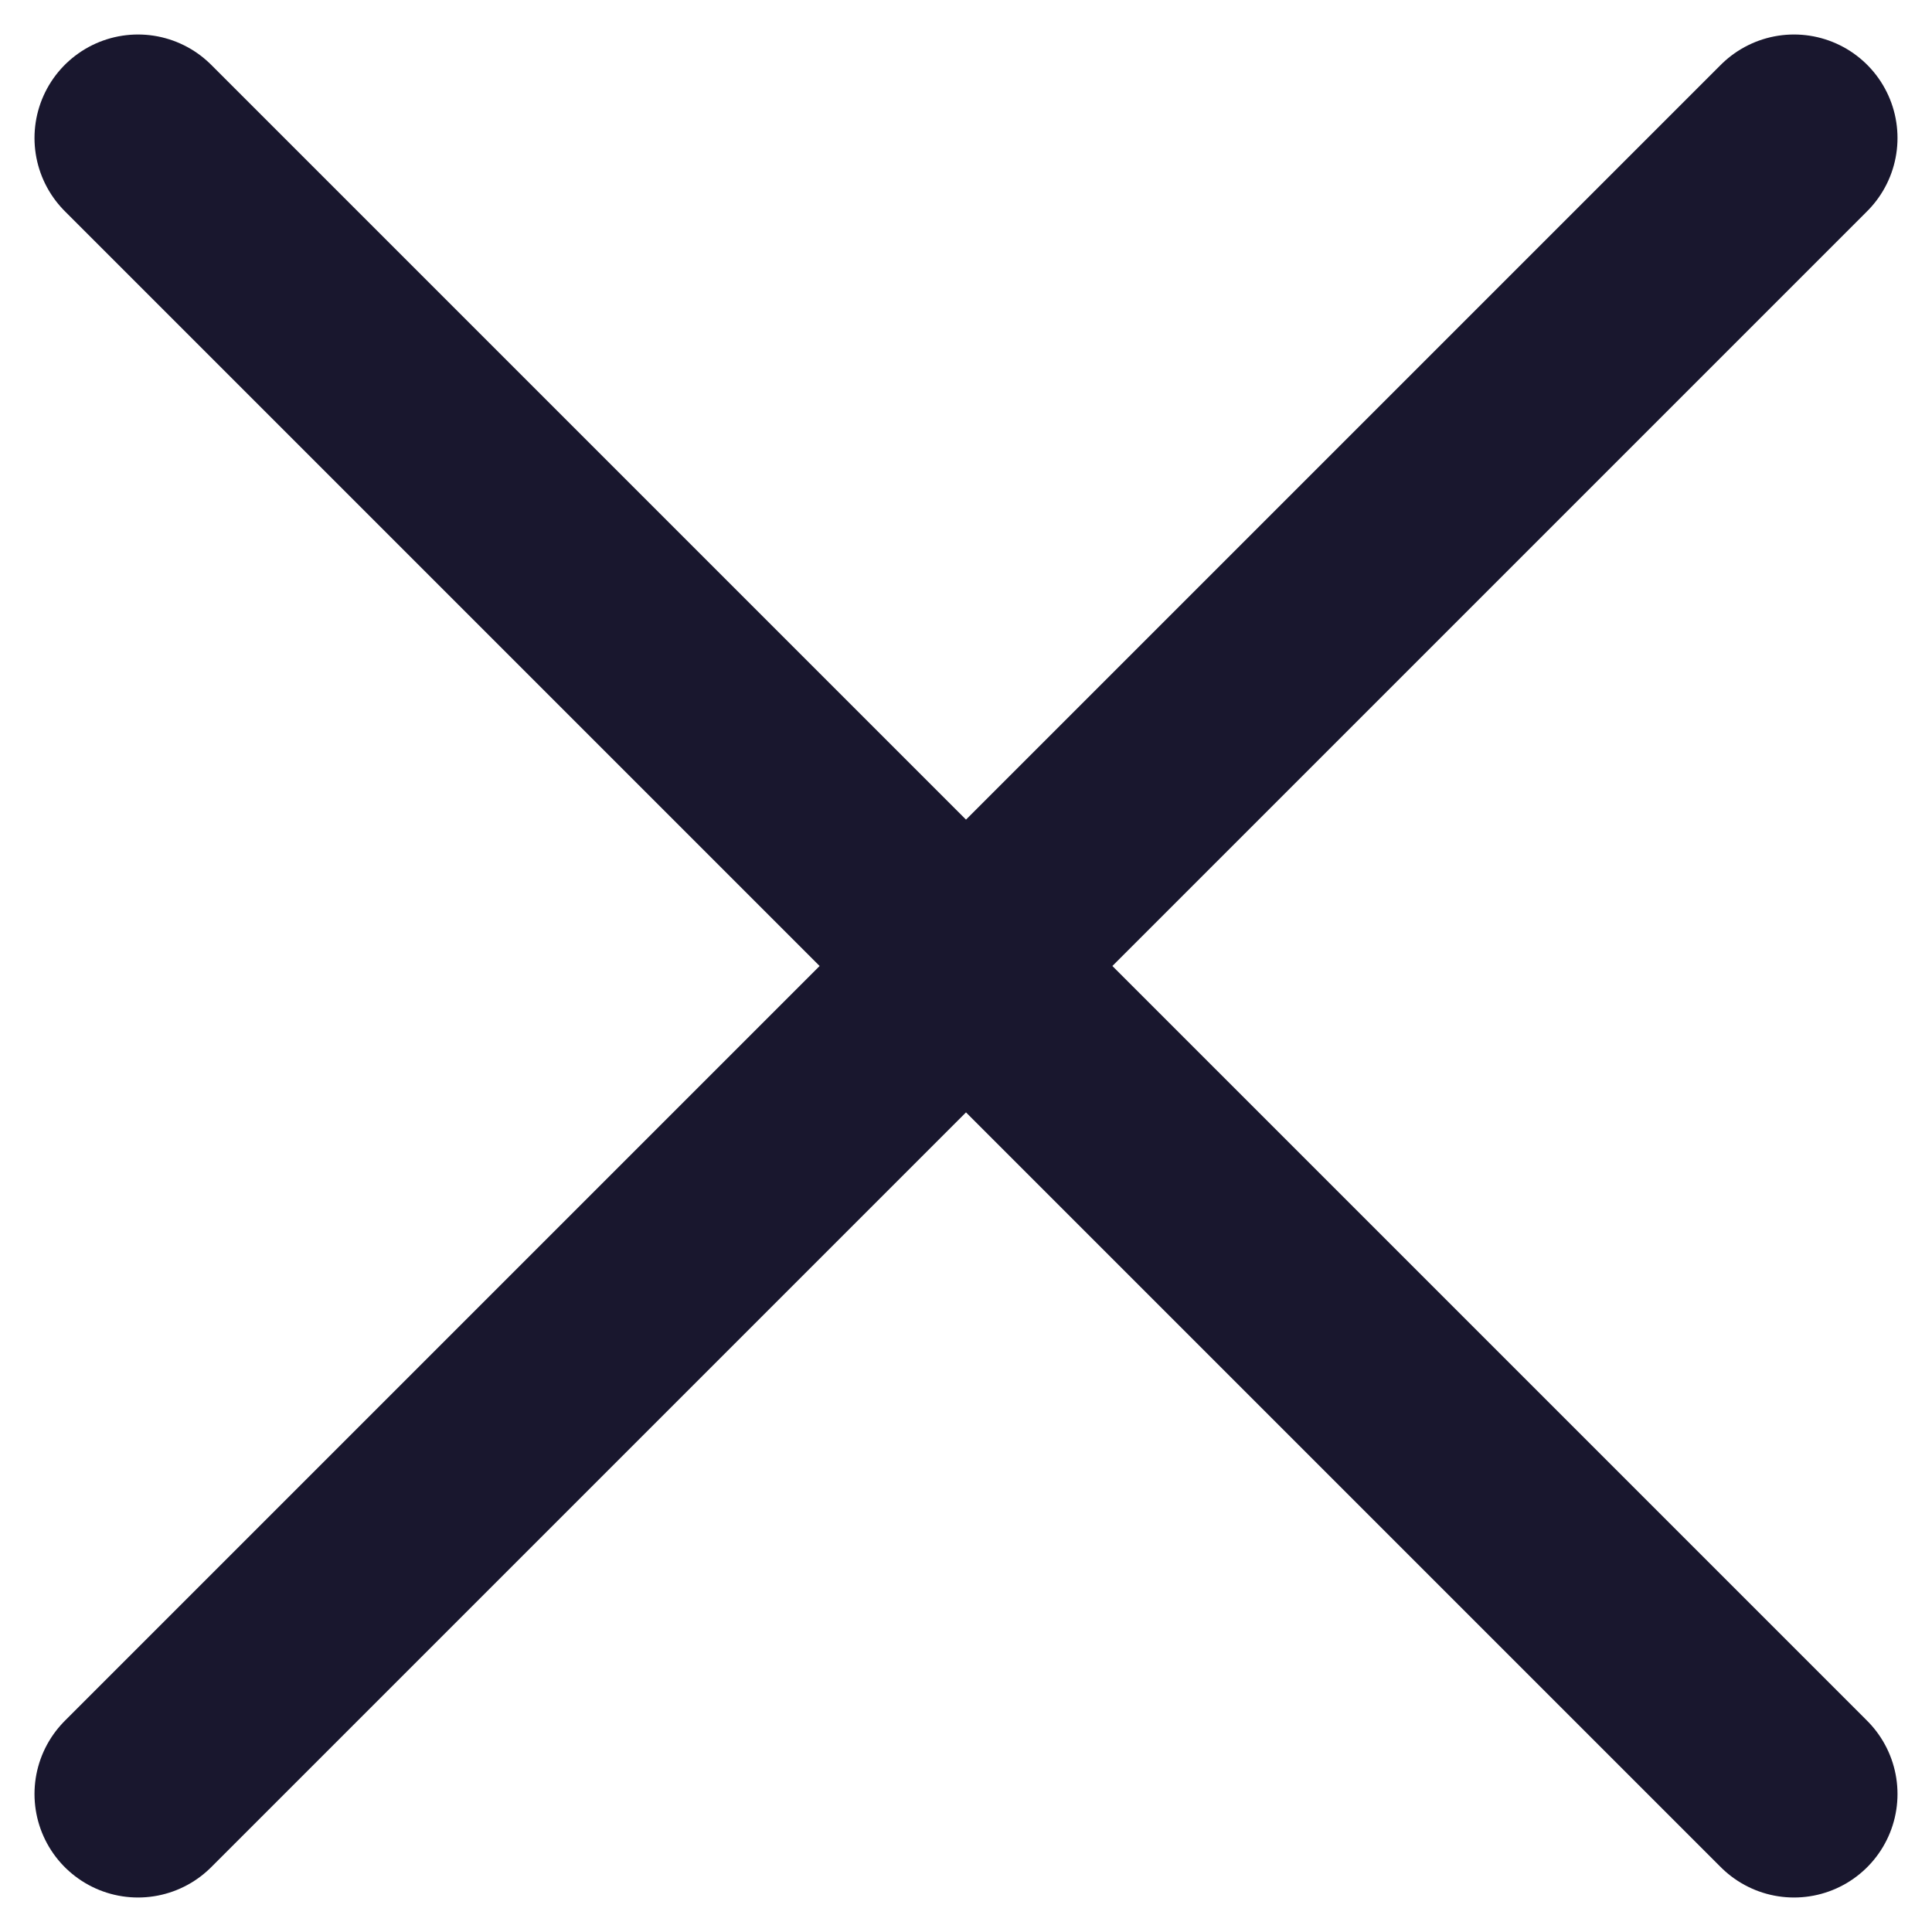 <svg width="14" height="14" viewBox="0 0 14 14" fill="none" xmlns="http://www.w3.org/2000/svg">
<path d="M13 13L7 7M7 7L1 1M7 7L13 1M7 7L1 13" stroke="#19172E" stroke-width="1.5" stroke-linecap="round" stroke-linejoin="round"/>
</svg>
